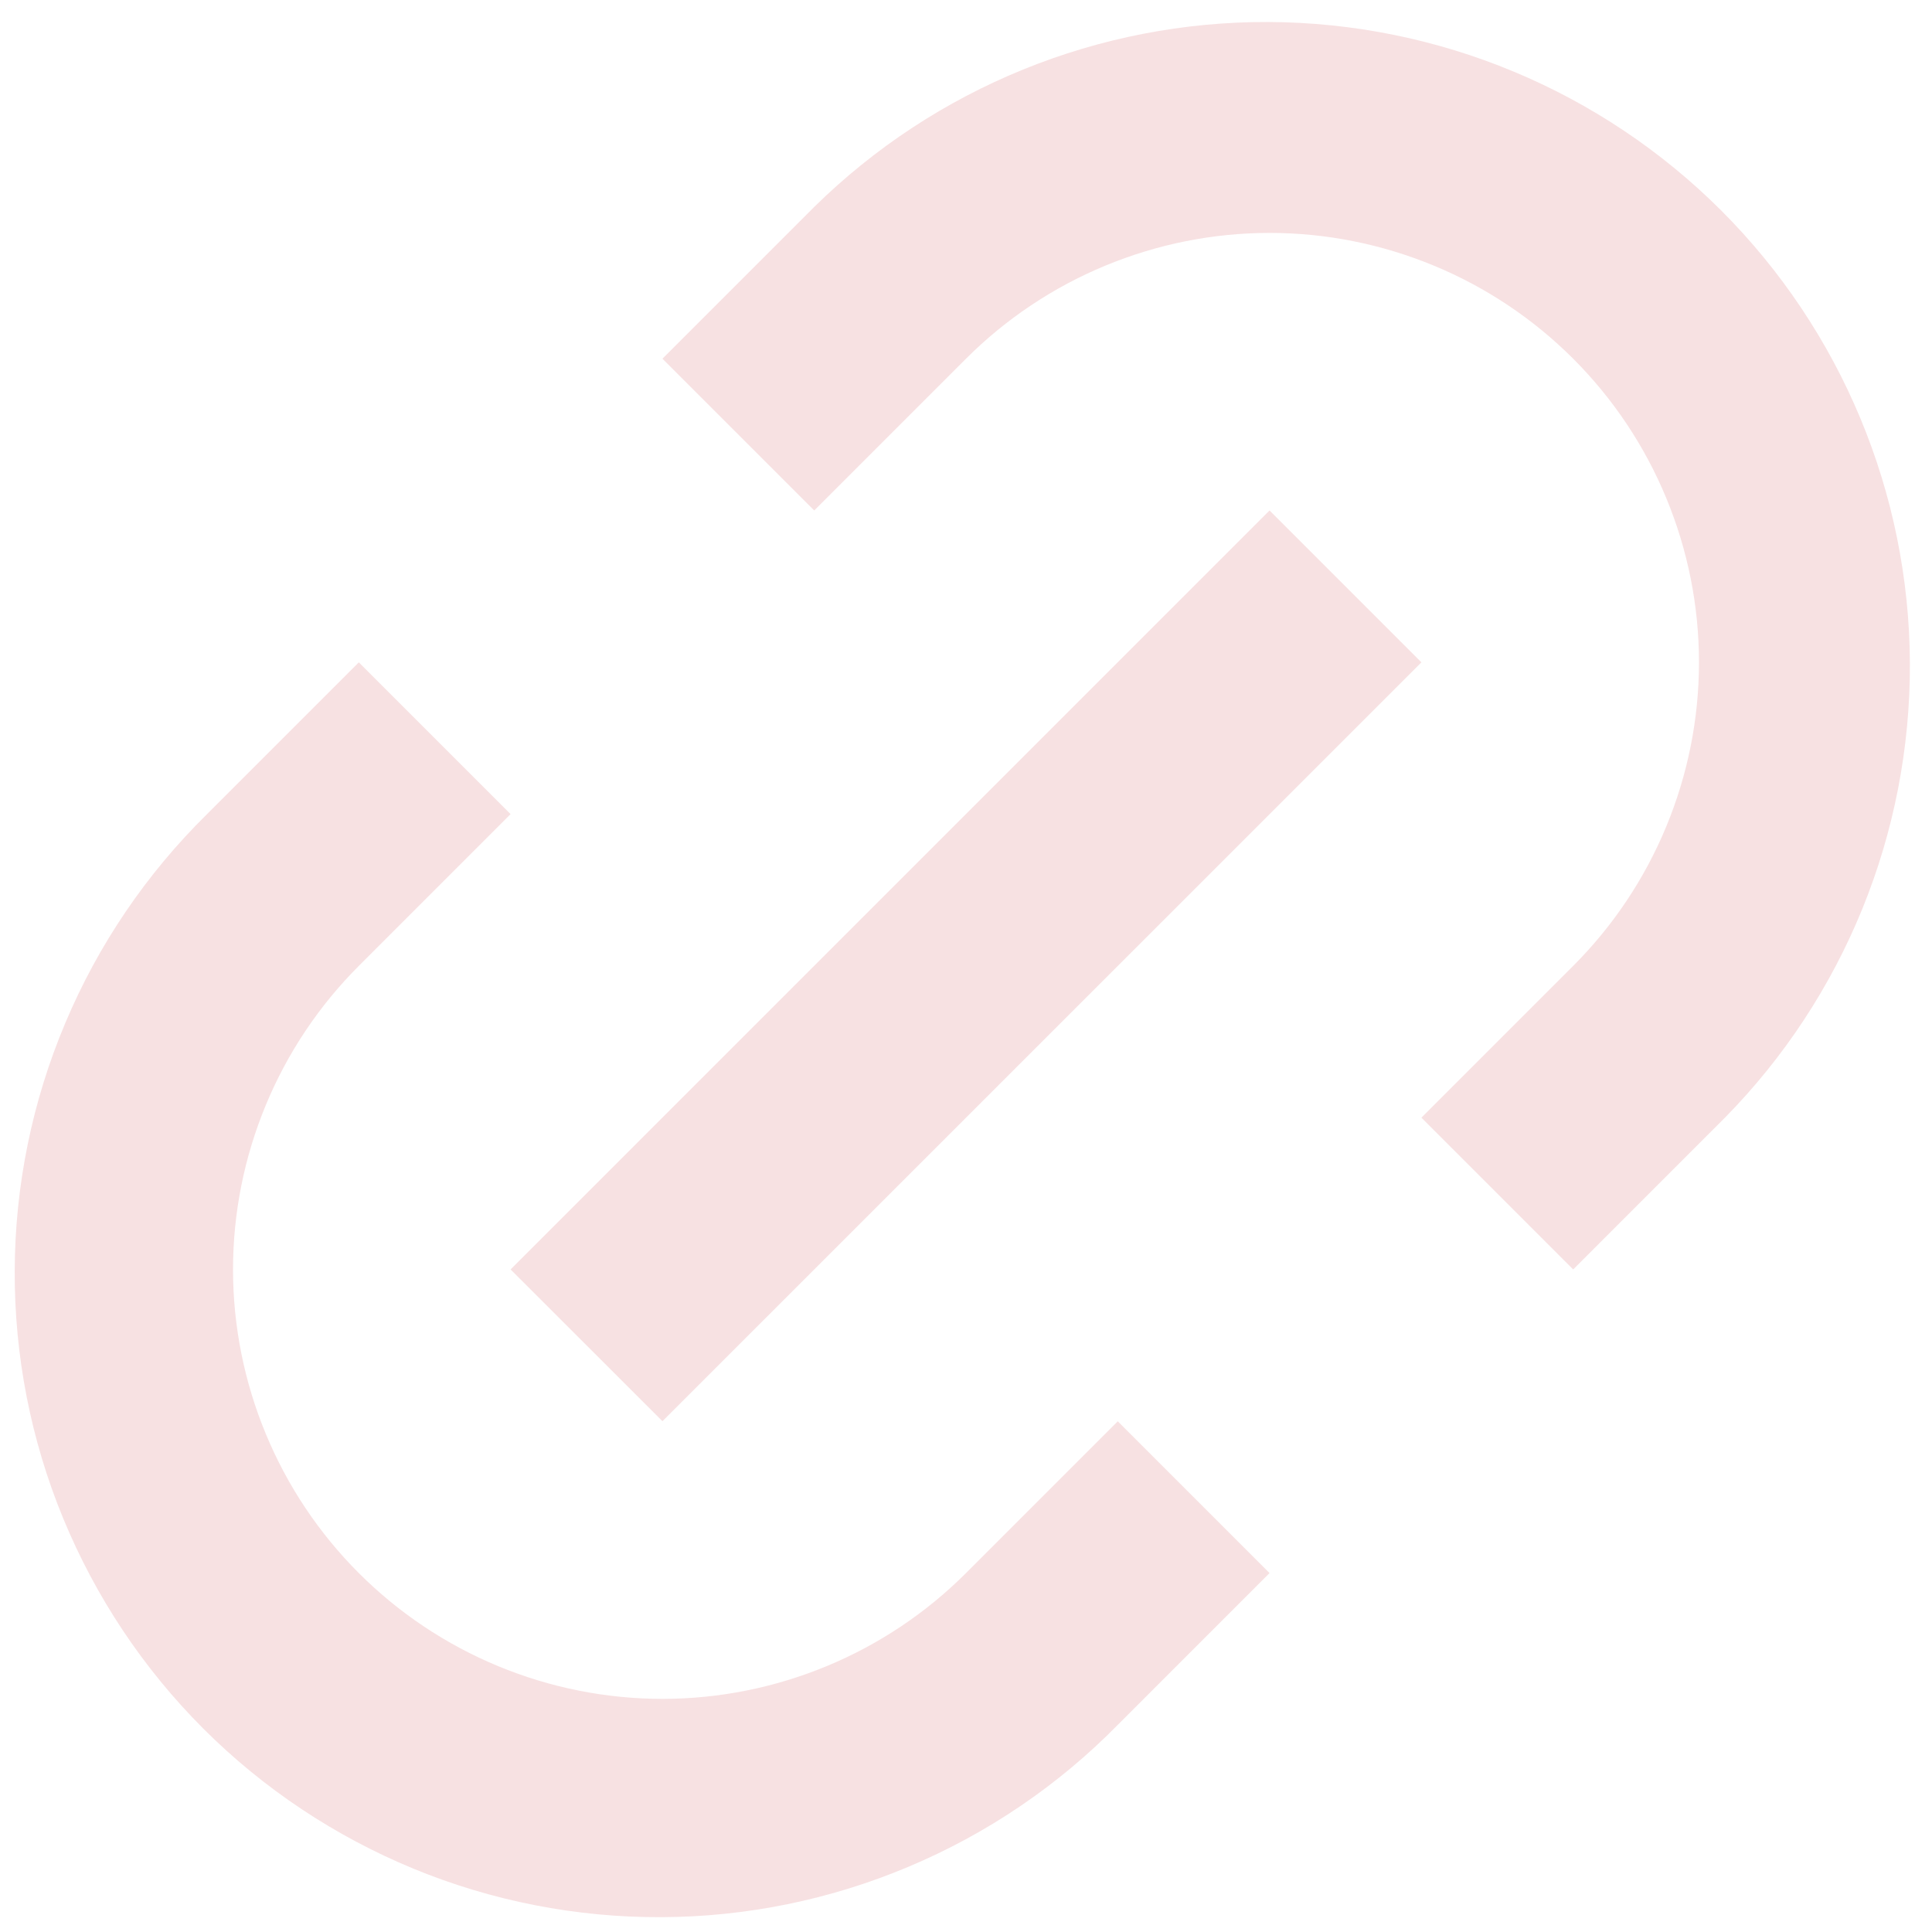 <svg width="18" height="18" viewBox="0 0 18 18" fill="none" xmlns="http://www.w3.org/2000/svg">
<path d="M14.657 11.827L13.243 10.413L14.657 8.999C15.028 8.628 15.323 8.187 15.524 7.701C15.725 7.216 15.829 6.696 15.829 6.171C15.829 5.645 15.725 5.125 15.524 4.64C15.323 4.154 15.028 3.713 14.657 3.342C14.286 2.971 13.845 2.676 13.359 2.475C12.874 2.274 12.354 2.17 11.829 2.17C11.303 2.17 10.783 2.274 10.298 2.475C9.812 2.676 9.371 2.971 9 3.342L7.586 4.756L6.172 3.342L7.586 1.928C8.714 0.818 10.236 0.199 11.818 0.205C13.401 0.212 14.917 0.843 16.037 1.962C17.156 3.082 17.788 4.598 17.794 6.181C17.8 7.763 17.181 9.285 16.071 10.413L14.657 11.827ZM11.828 14.656L10.414 16.07C9.859 16.635 9.197 17.084 8.467 17.391C7.737 17.699 6.953 17.859 6.161 17.862C5.369 17.865 4.585 17.712 3.852 17.41C3.12 17.108 2.454 16.665 1.894 16.105C1.334 15.545 0.891 14.879 0.589 14.147C0.287 13.415 0.134 12.63 0.137 11.838C0.14 11.046 0.3 10.262 0.608 9.532C0.915 8.802 1.364 8.141 1.929 7.585L3.343 6.171L4.757 7.585L3.343 8.999C2.972 9.37 2.677 9.811 2.476 10.297C2.275 10.782 2.171 11.302 2.171 11.828C2.171 12.353 2.275 12.873 2.476 13.358C2.677 13.844 2.972 14.285 3.343 14.656C3.714 15.027 4.155 15.322 4.641 15.523C5.126 15.724 5.646 15.828 6.172 15.828C6.697 15.828 7.217 15.724 7.702 15.523C8.188 15.322 8.629 15.027 9 14.656L10.414 13.242L11.828 14.656ZM11.828 4.756L13.243 6.171L6.172 13.241L4.757 11.827L11.828 4.756Z" fill="#F7E1E2"/>
</svg>
